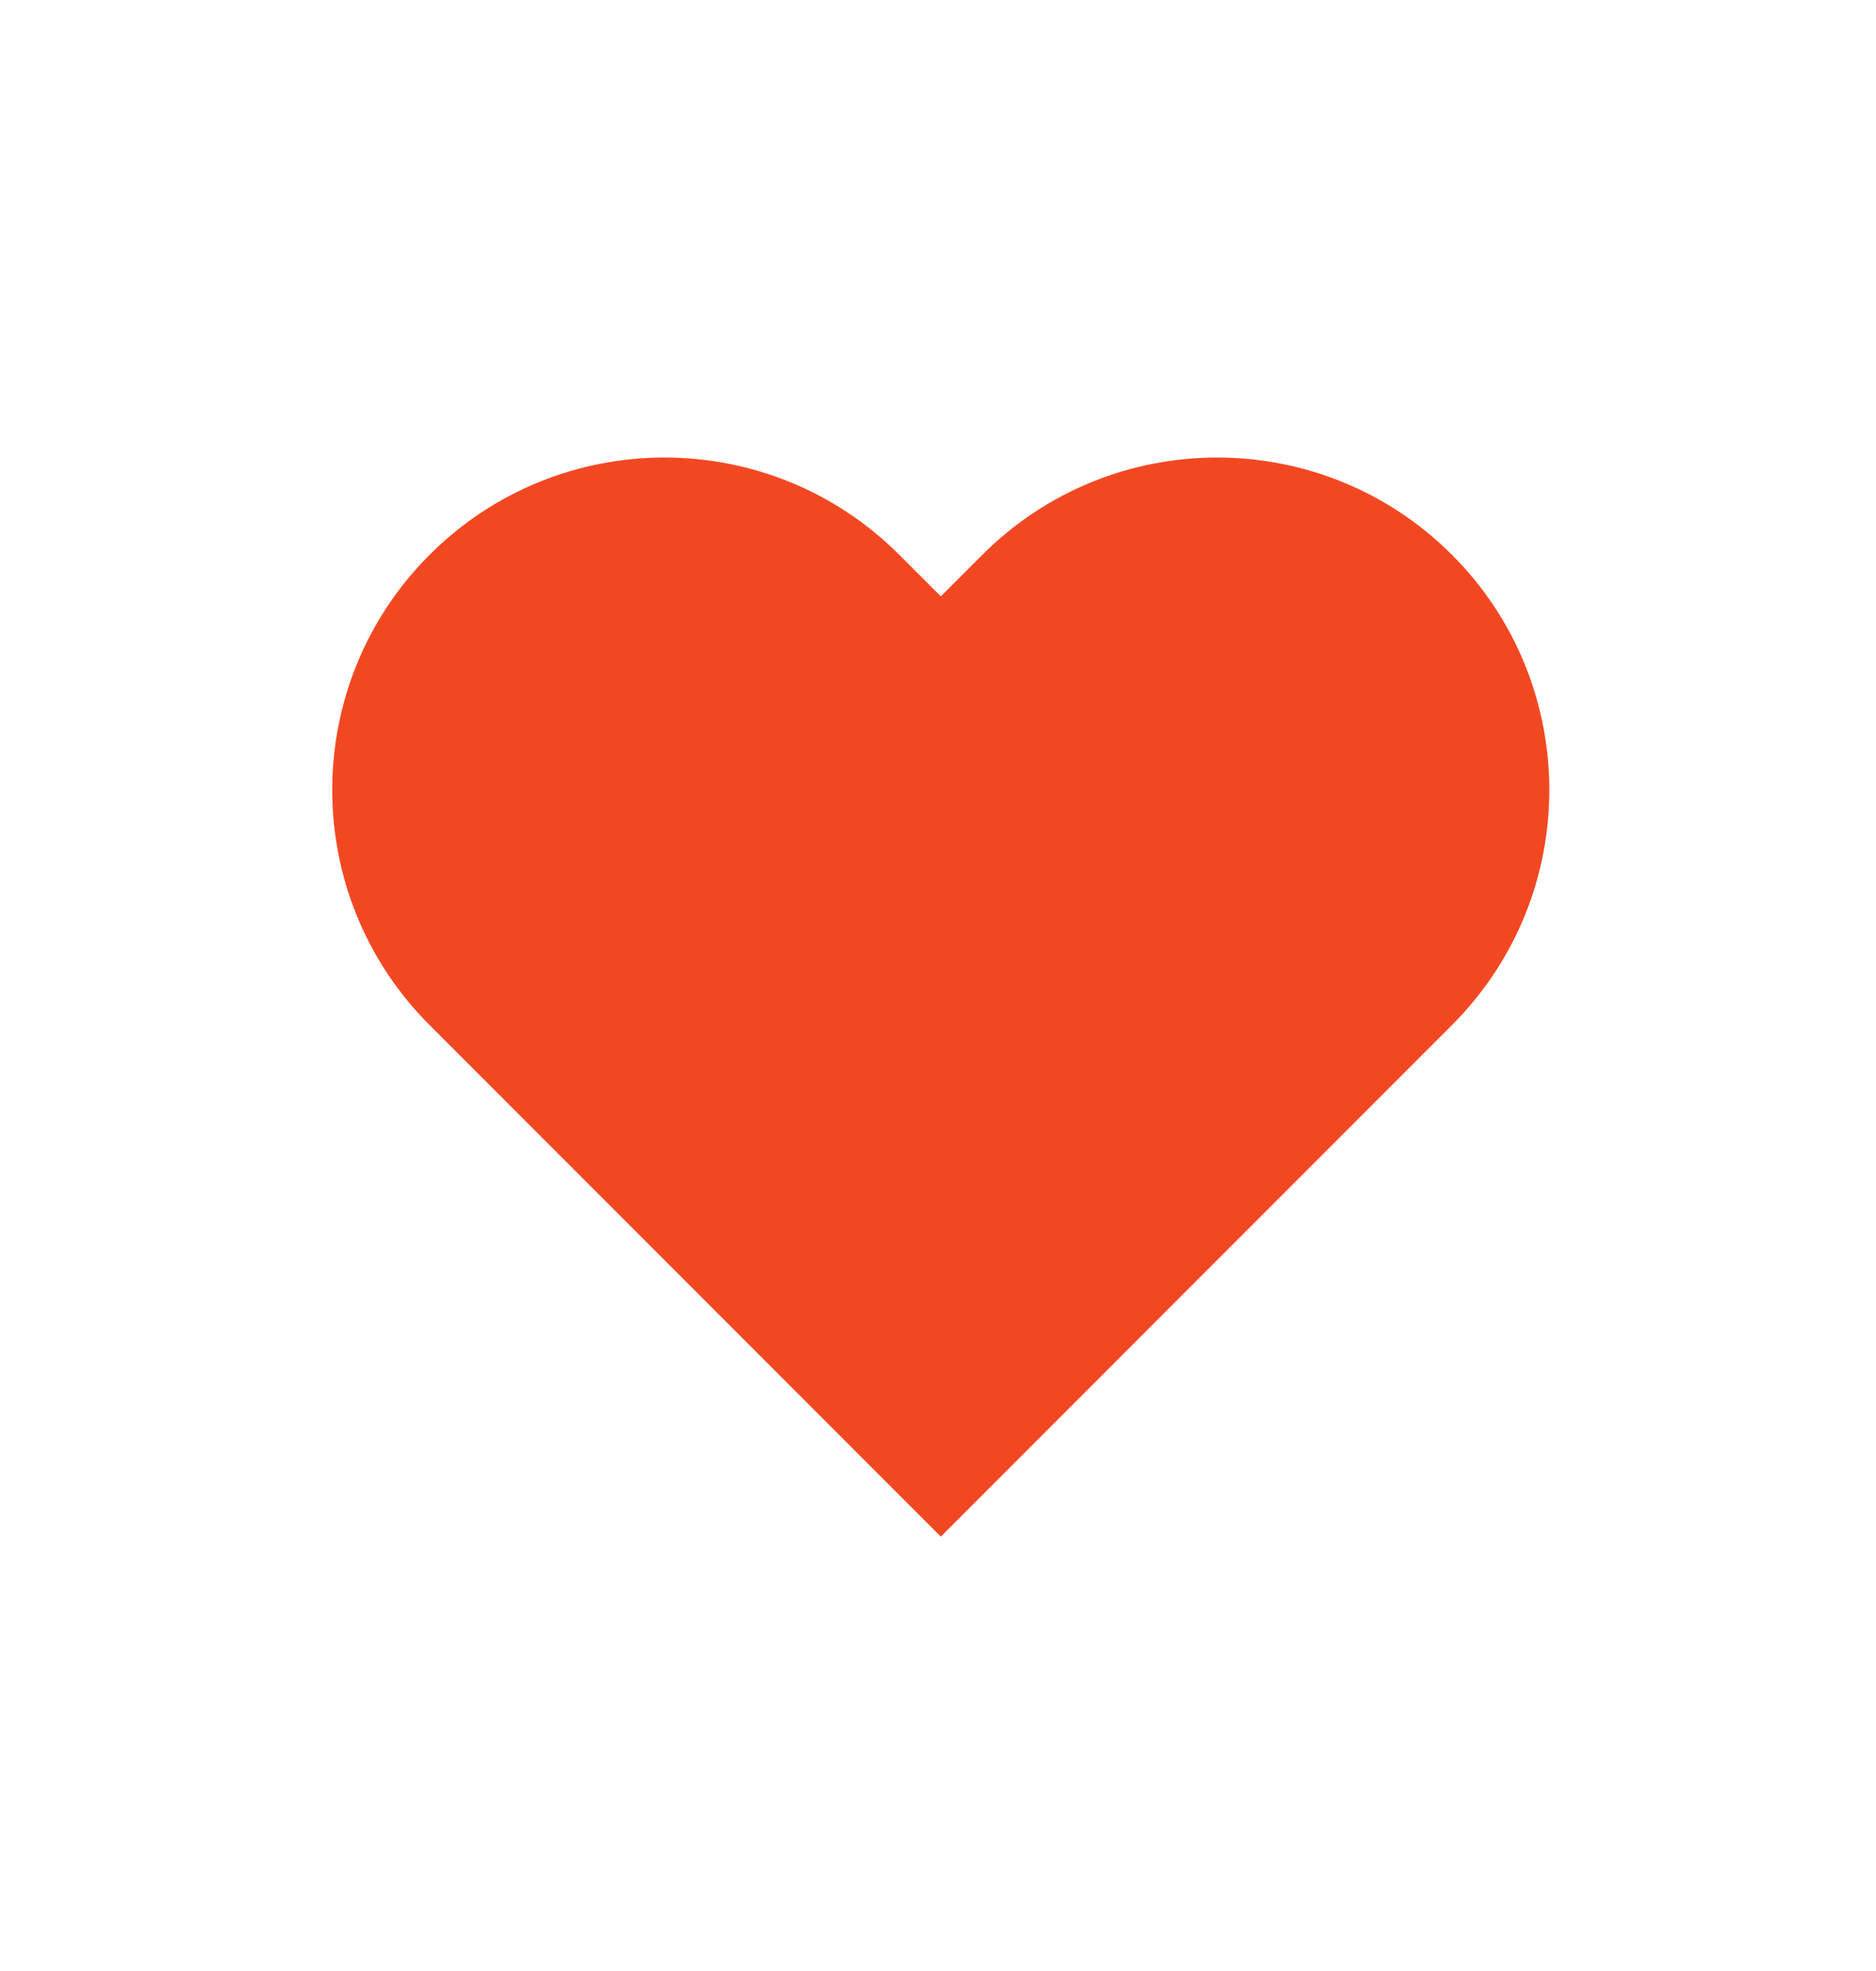 <svg width="20" height="21" viewBox="0 0 20 21" fill="none" xmlns="http://www.w3.org/2000/svg">
<path fill-rule="evenodd" clip-rule="evenodd" d="M4.579 5.912C5.962 4.529 8.205 4.529 9.588 5.912L10.03 6.354L10.472 5.912C11.855 4.529 14.097 4.529 15.48 5.912C16.863 7.295 16.863 9.538 15.48 10.921L10.03 16.372L4.579 10.921C3.196 9.538 3.196 7.295 4.579 5.912Z" fill="#F24822"/>
</svg>
